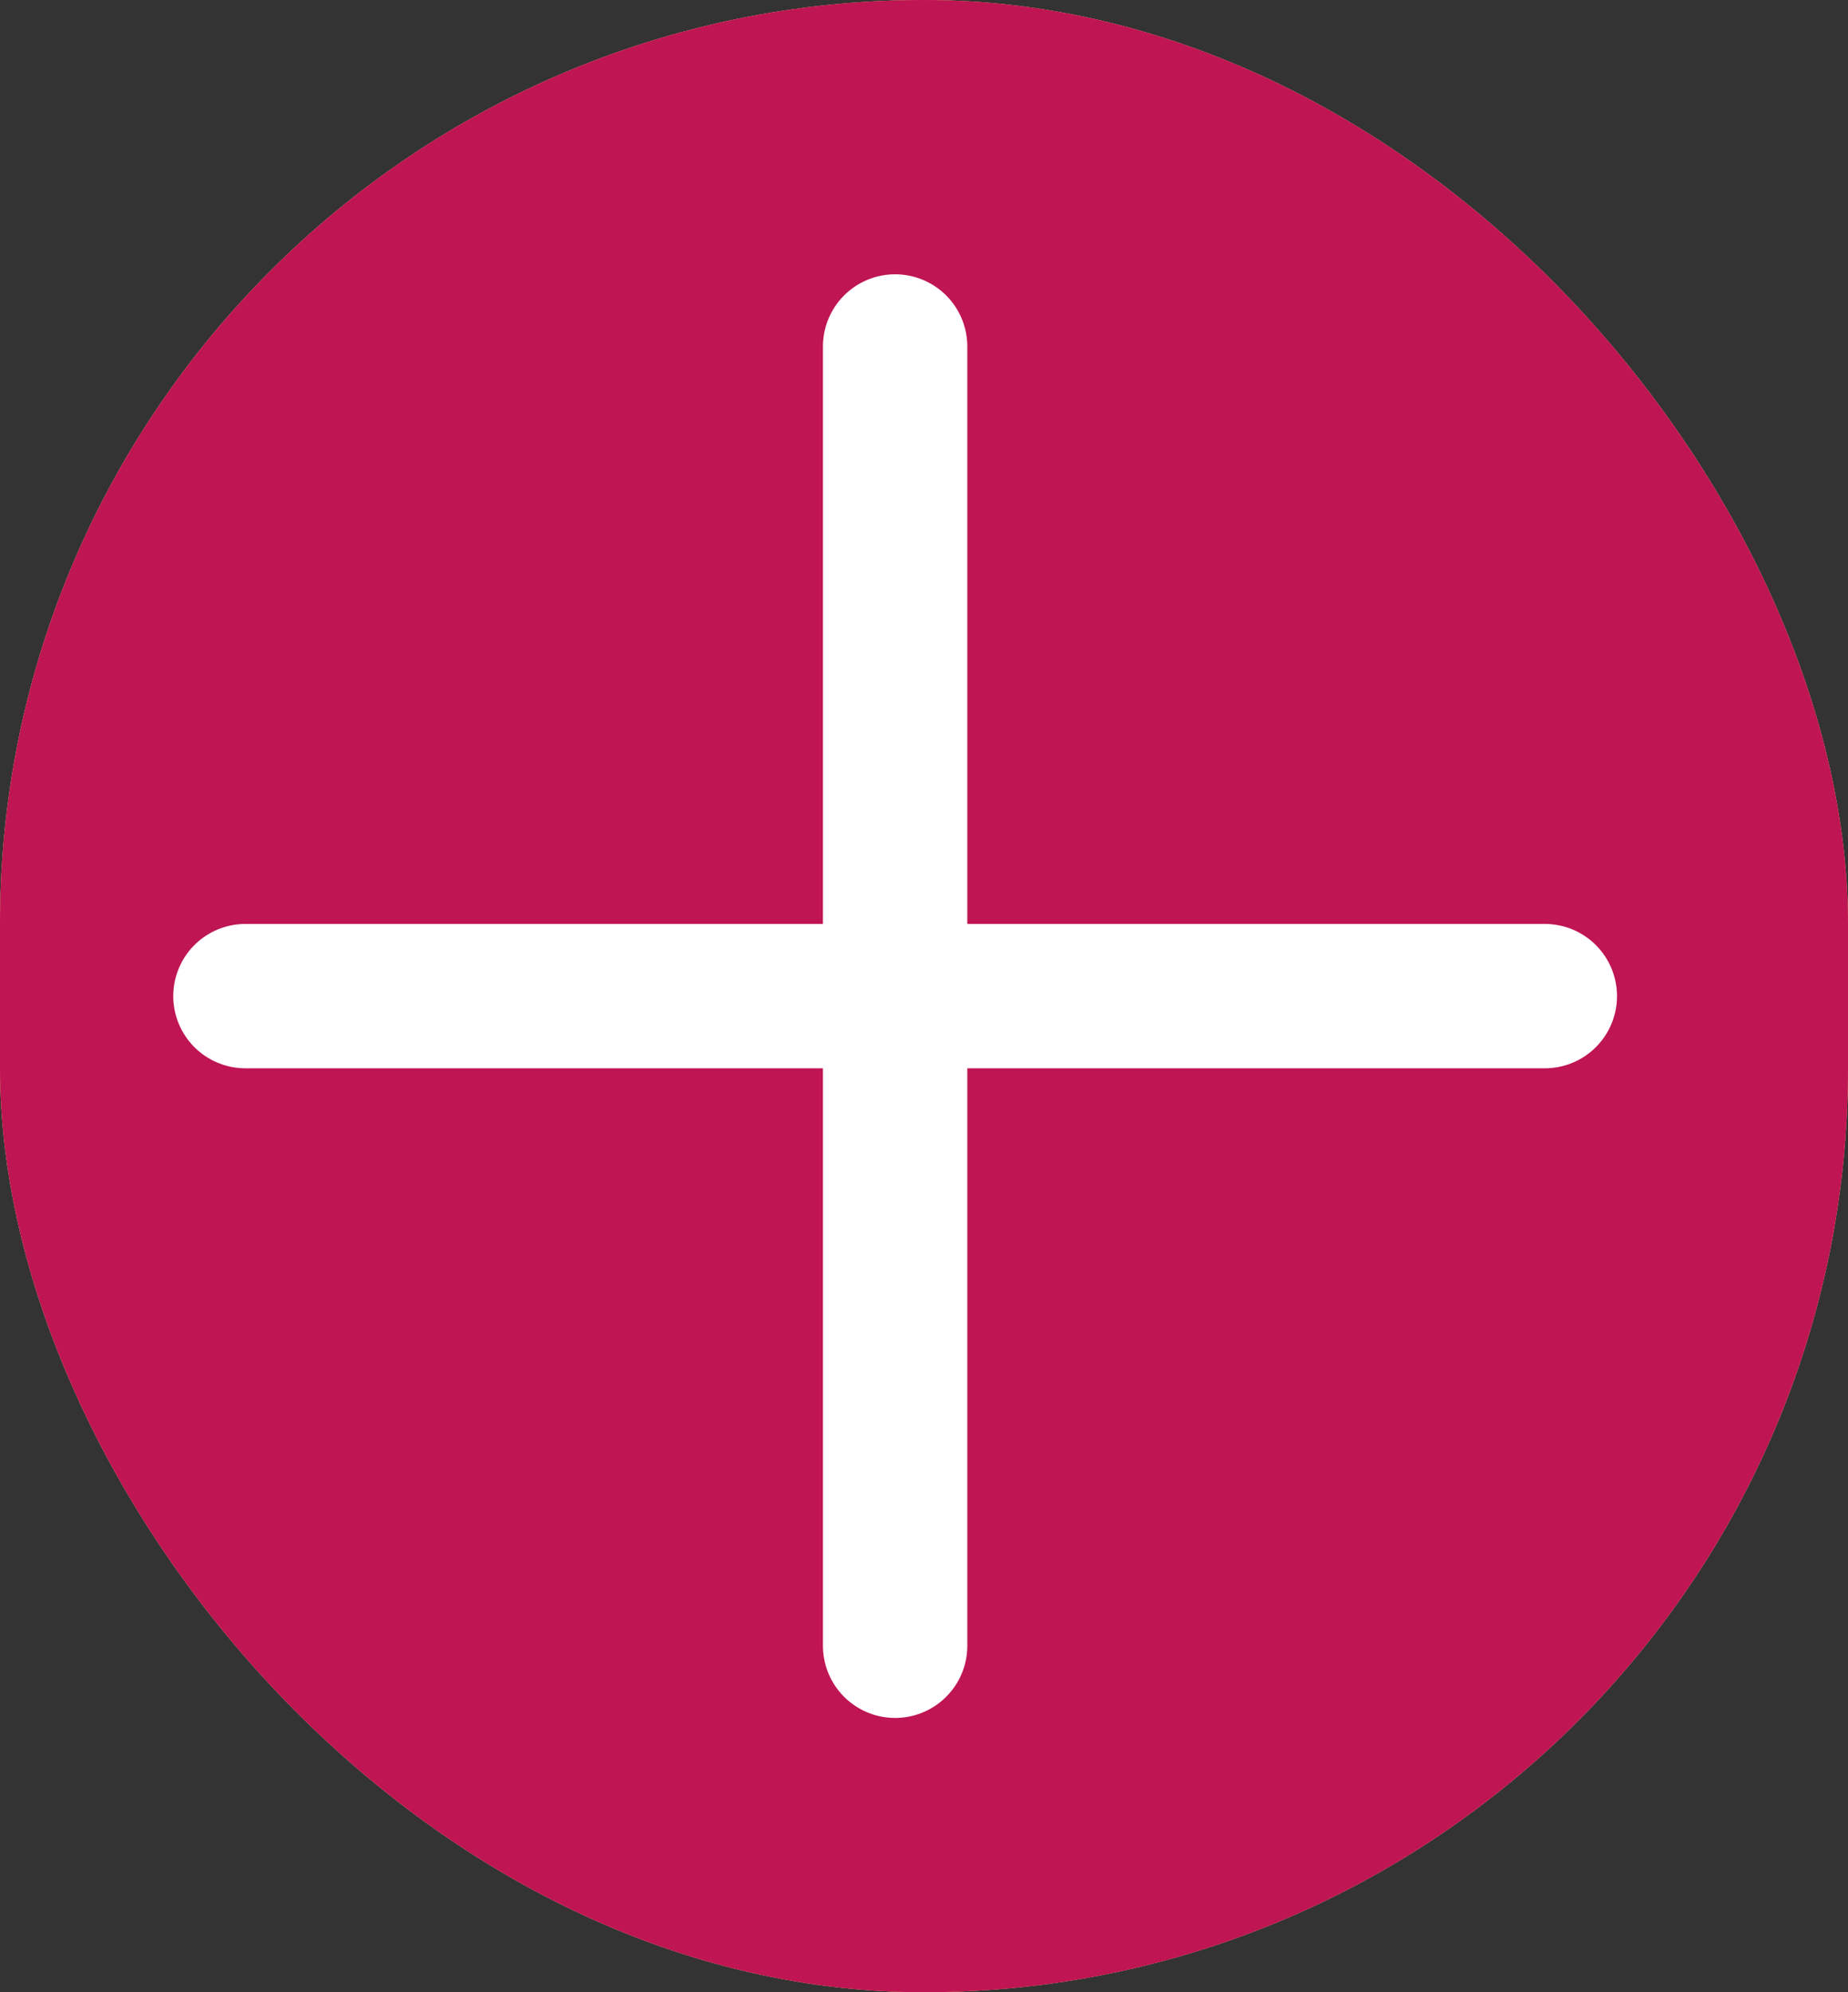 <svg width="64" height="69" viewBox="0 0 64 69" fill="none" xmlns="http://www.w3.org/2000/svg">
<rect x="0" y="0" width="64" height="69" fill="#333333" stroke="none"/>
<rect width="64" height="69" rx="32" fill="#98587B"/>
<rect width="64" height="69" rx="32" fill="#ECB06C"/>
<rect width="64" height="69" rx="32" fill="#BF1553"/>
<path d="M31 12V57" stroke="white" stroke-width="5" stroke-linecap="round"/>
<path d="M8.5 34.5L53.5 34.5" stroke="white" stroke-width="5" stroke-linecap="round"/>
</svg>
